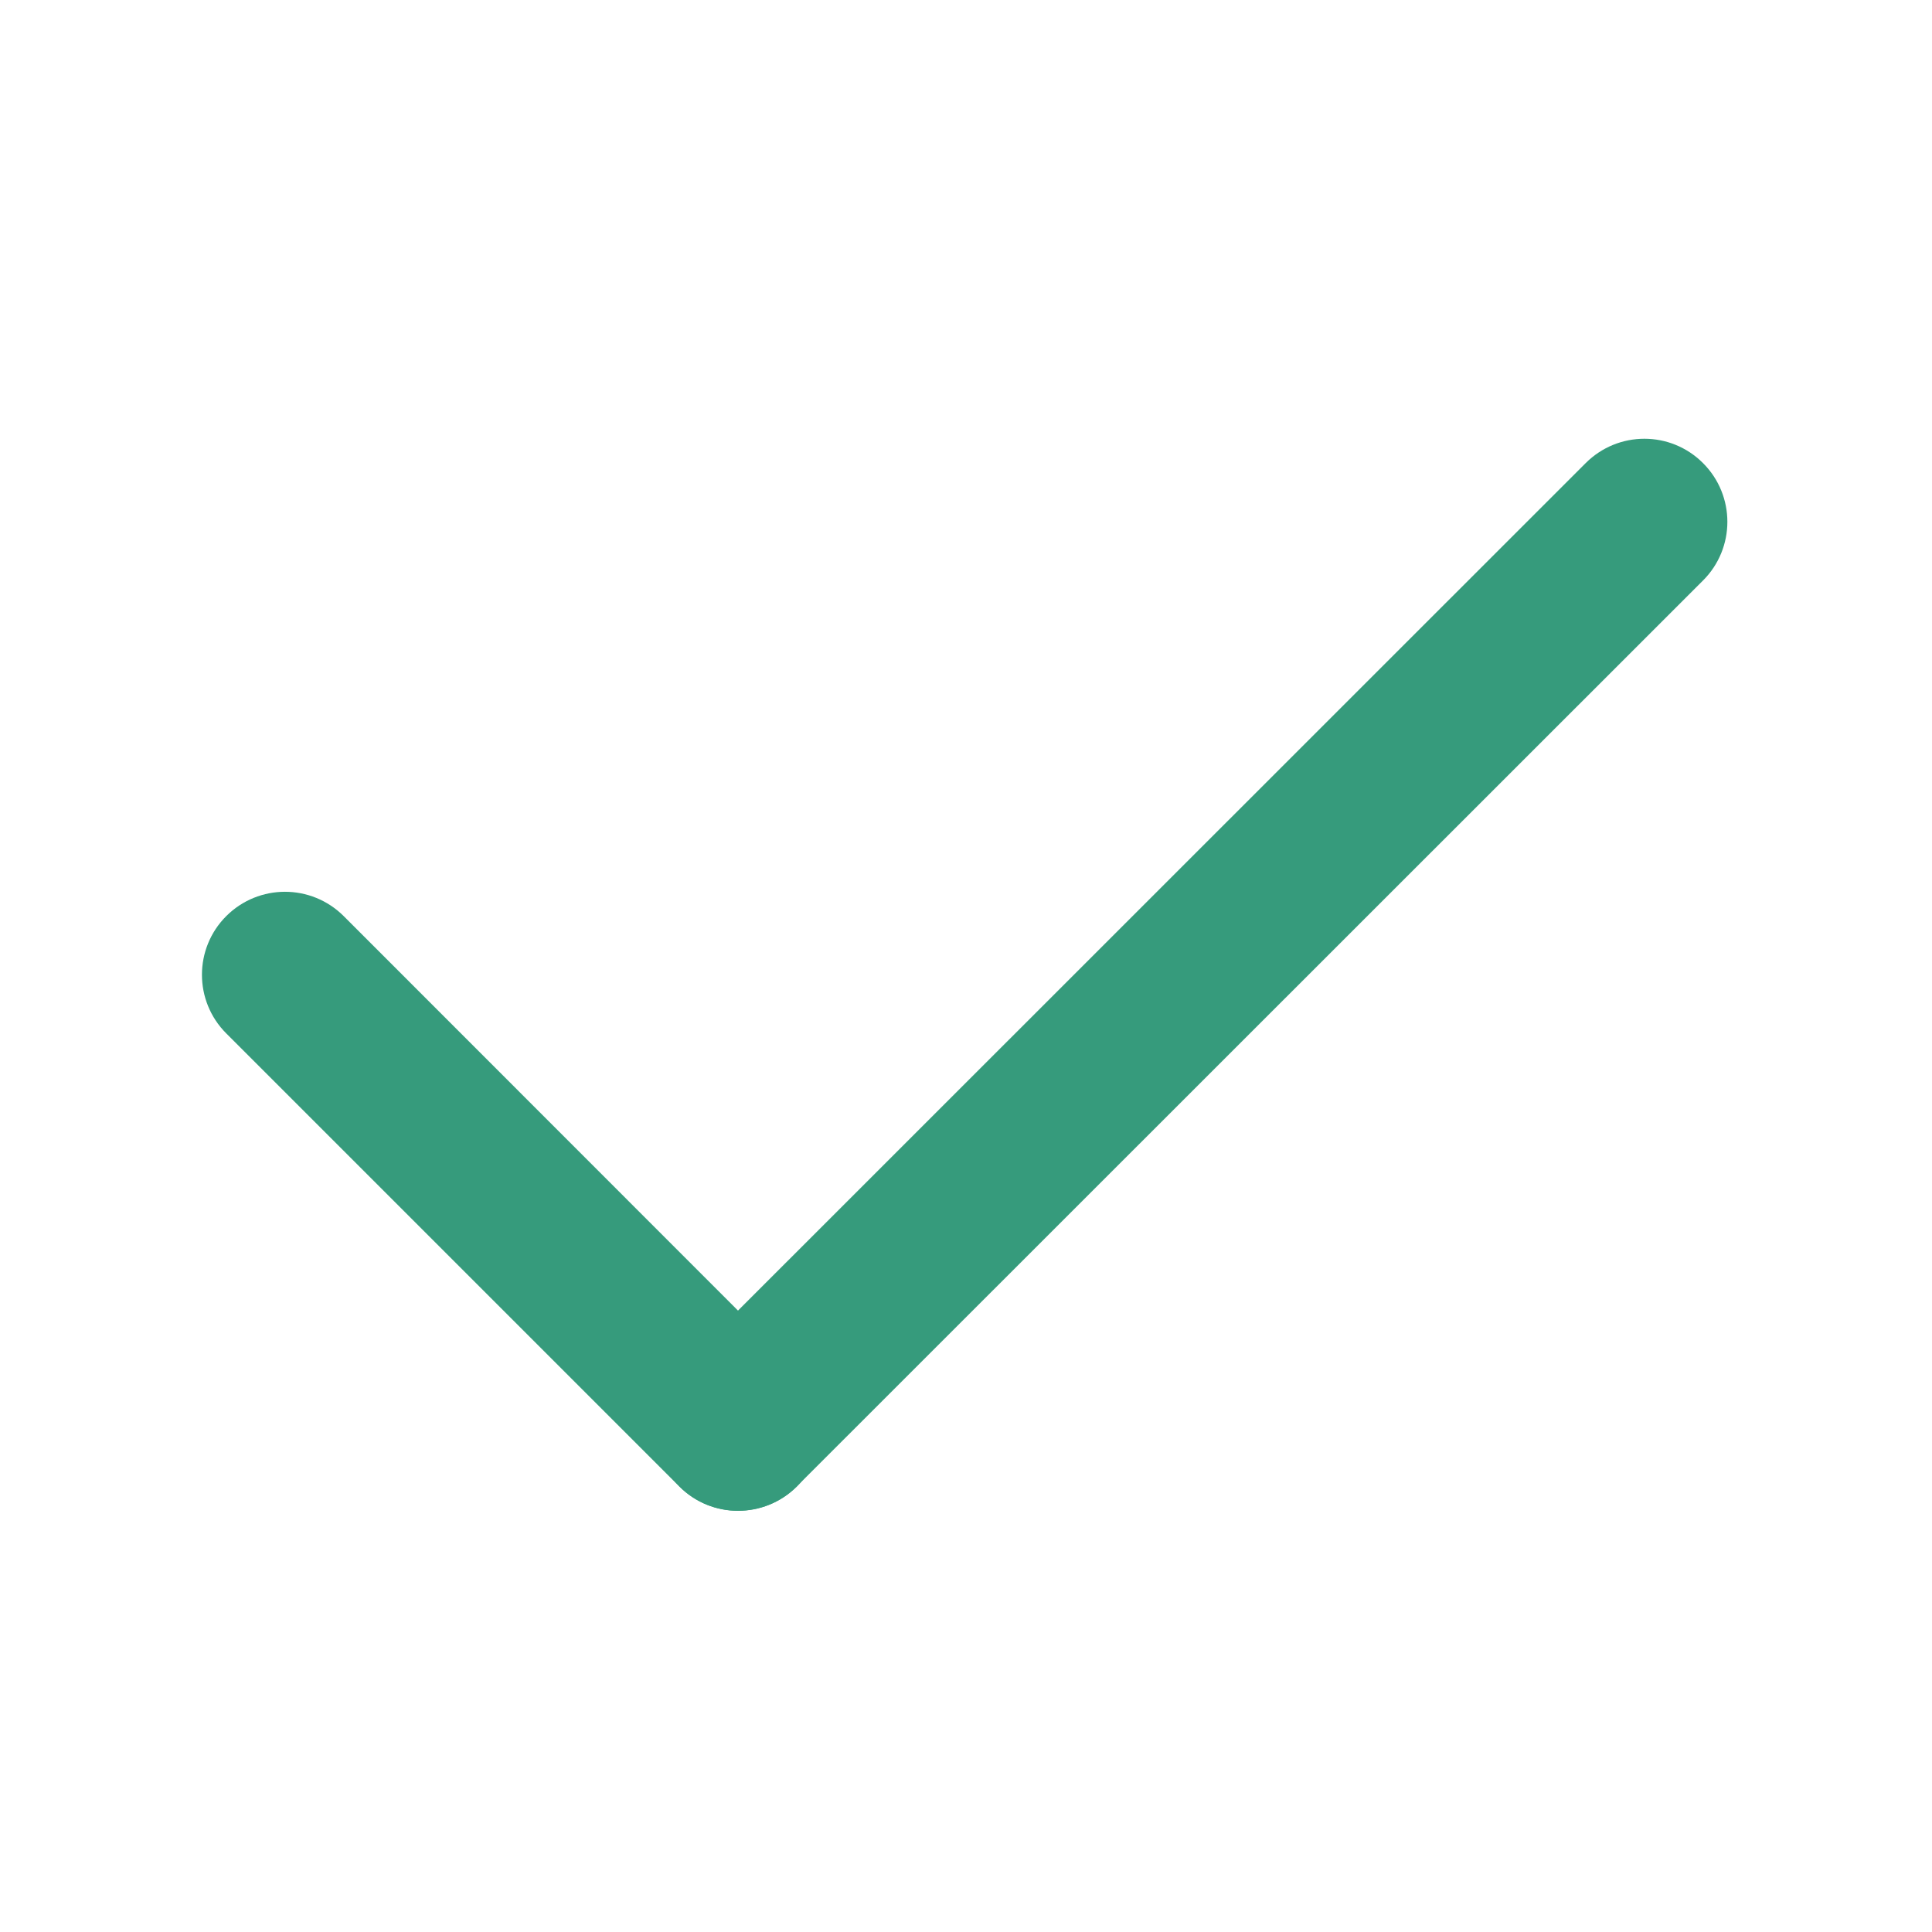 <svg xmlns="http://www.w3.org/2000/svg" preserveAspectRatio="xMidYMid meet" viewBox="0 0 18 18" fill="none">
  <path d="M6.875 14.075C6.677 14.075 6.48 14 6.329 13.849L2.108 9.628C1.806 9.326 1.806 8.837 2.108 8.535C2.411 8.233 2.899 8.233 3.202 8.535L7.423 12.758C7.725 13.06 7.725 13.549 7.423 13.851C7.271 14.001 7.073 14.075 6.875 14.075Z" fill="#369B7C"/>
  <path d="M6.876 14.076C6.678 14.076 6.48 14 6.33 13.849C6.028 13.547 6.028 13.058 6.33 12.756L14.773 4.315C15.076 4.012 15.565 4.012 15.867 4.315C16.169 4.617 16.169 5.106 15.867 5.408L7.423 13.849C7.271 14.001 7.074 14.076 6.876 14.076Z" fill="#369B7C"/>
</svg>